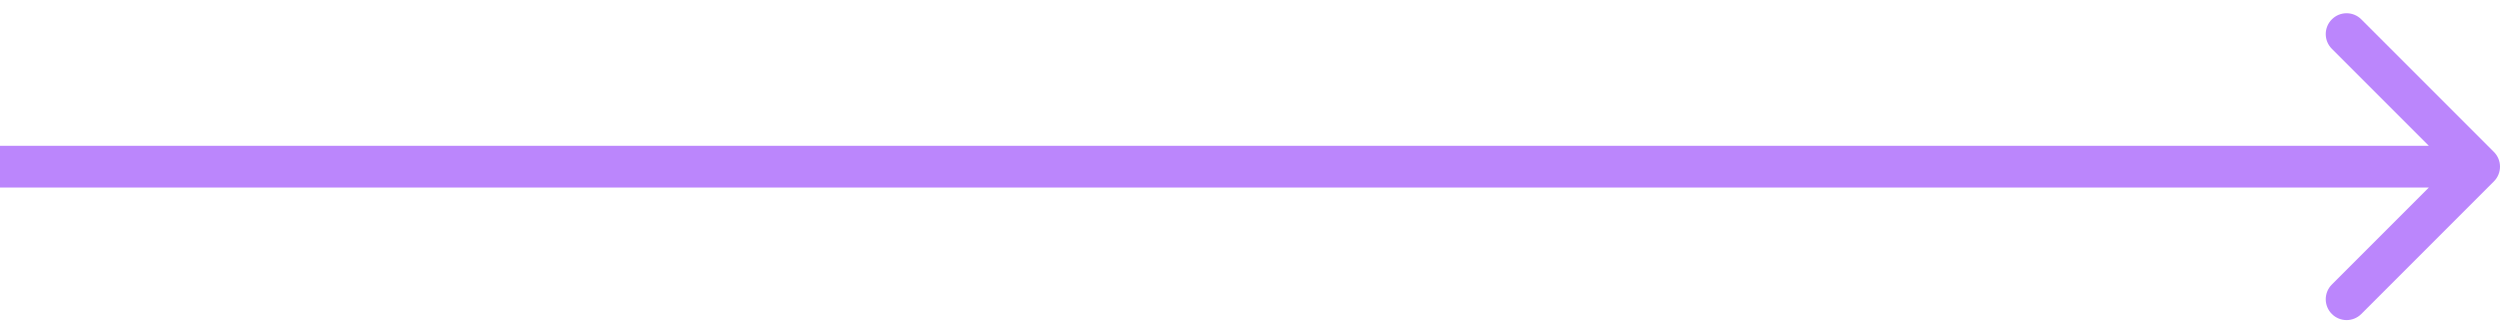 <svg width="120" height="16" viewBox="0 0 120 16" fill="none" xmlns="http://www.w3.org/2000/svg">
<path d="M119.707 8.707C120.098 8.317 120.098 7.683 119.707 7.293L113.343 0.929C112.953 0.538 112.319 0.538 111.929 0.929C111.538 1.319 111.538 1.953 111.929 2.343L117.586 8L111.929 13.657C111.538 14.047 111.538 14.681 111.929 15.071C112.319 15.462 112.953 15.462 113.343 15.071L119.707 8.707ZM0 9H119V7H0V9Z" fill="#BB86FC"/>
</svg>
